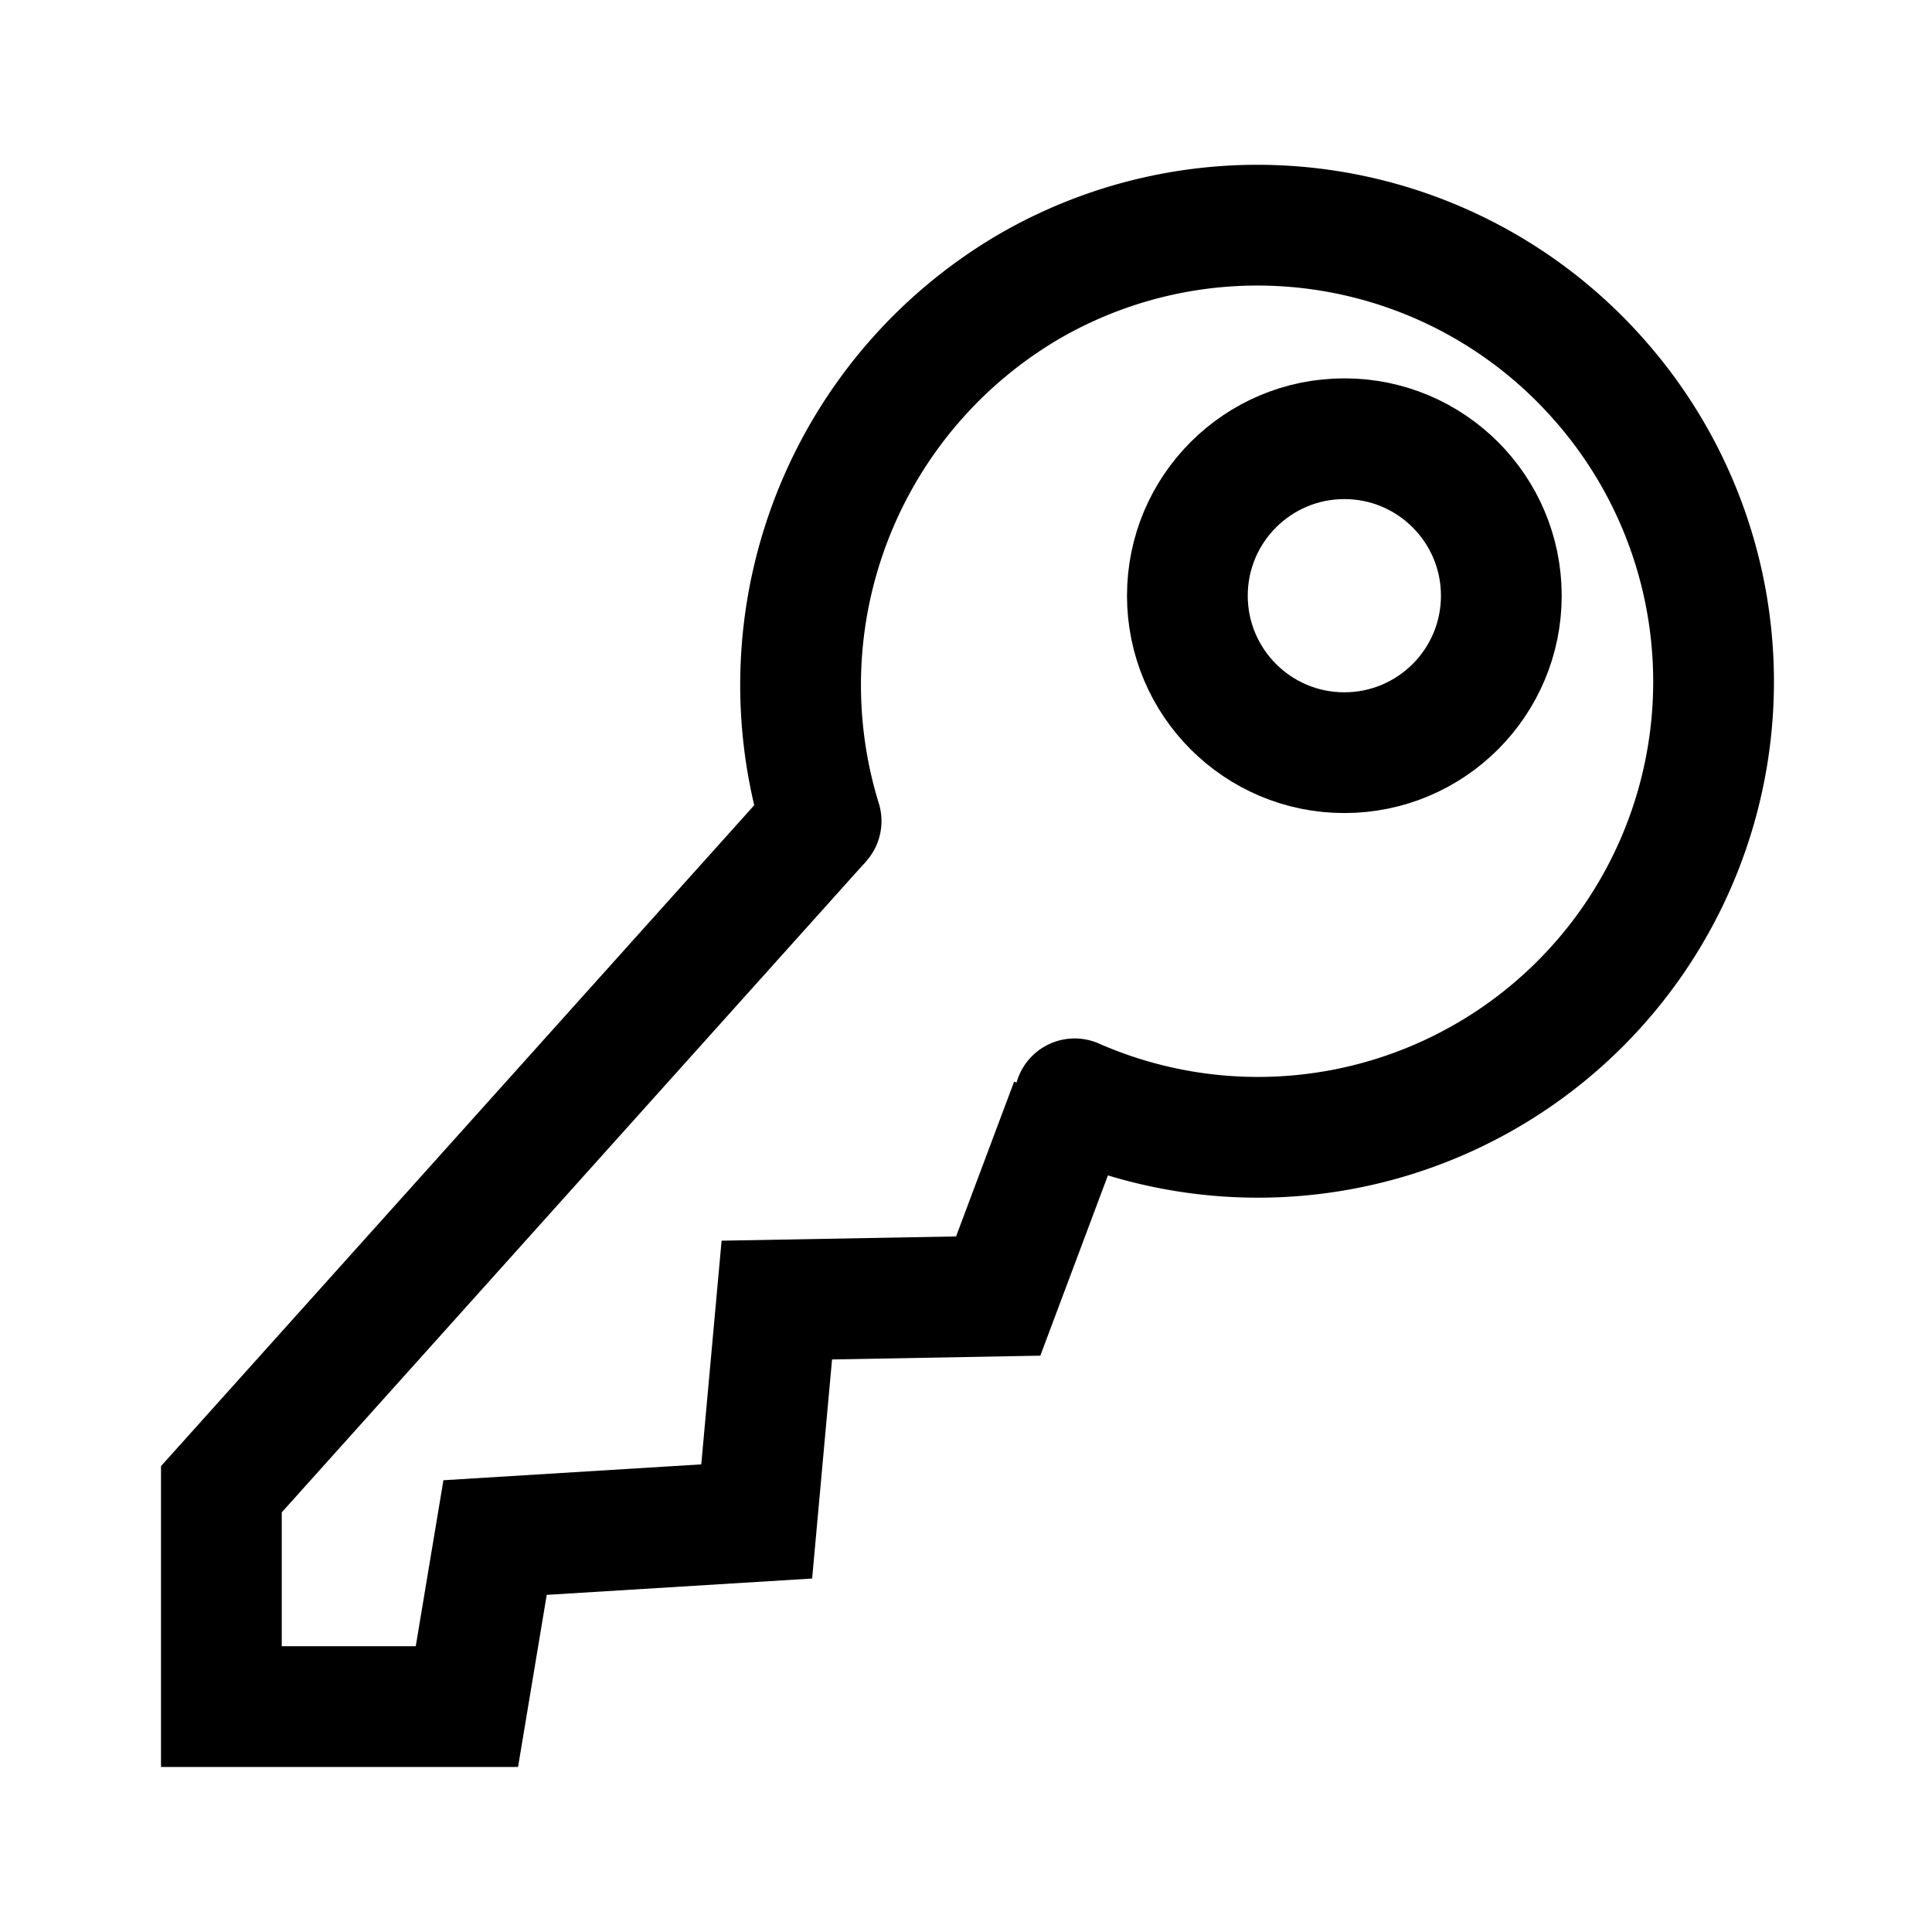 <?xml version="1.0" encoding="utf-8"?><!-- Uploaded to: SVG Repo, www.svgrepo.com, Generator: SVG Repo Mixer Tools -->
<svg viewBox="0 0 48 48" xmlns="http://www.w3.org/2000/svg" class="key"><defs>
    </defs><circle class="a" fill="none" stroke="#000000" stroke-width="3px" stroke-linejoin="round" stroke-linecap="round" cx="33.4" cy="14.8" r="3.9"/><path class="a" fill="none" stroke-linecap="round" stroke-linejoin="round" stroke-width="3px" stroke="#000000"  d="M20.4,20.4A11.47,11.47,0,0,1,25.6,7.1,11.31,11.31,0,0,1,39.7,9.4a11.32,11.32,0,0,1-13,17.9"/><path class="b" fill="none" stroke-width="3px" stroke="#000000" d="M20.4,20.4,5.5,37v5.4h6.1l.7-4.2,6.5-.4.5-5.5,5.5-.1,1.8-4.8"/></svg>